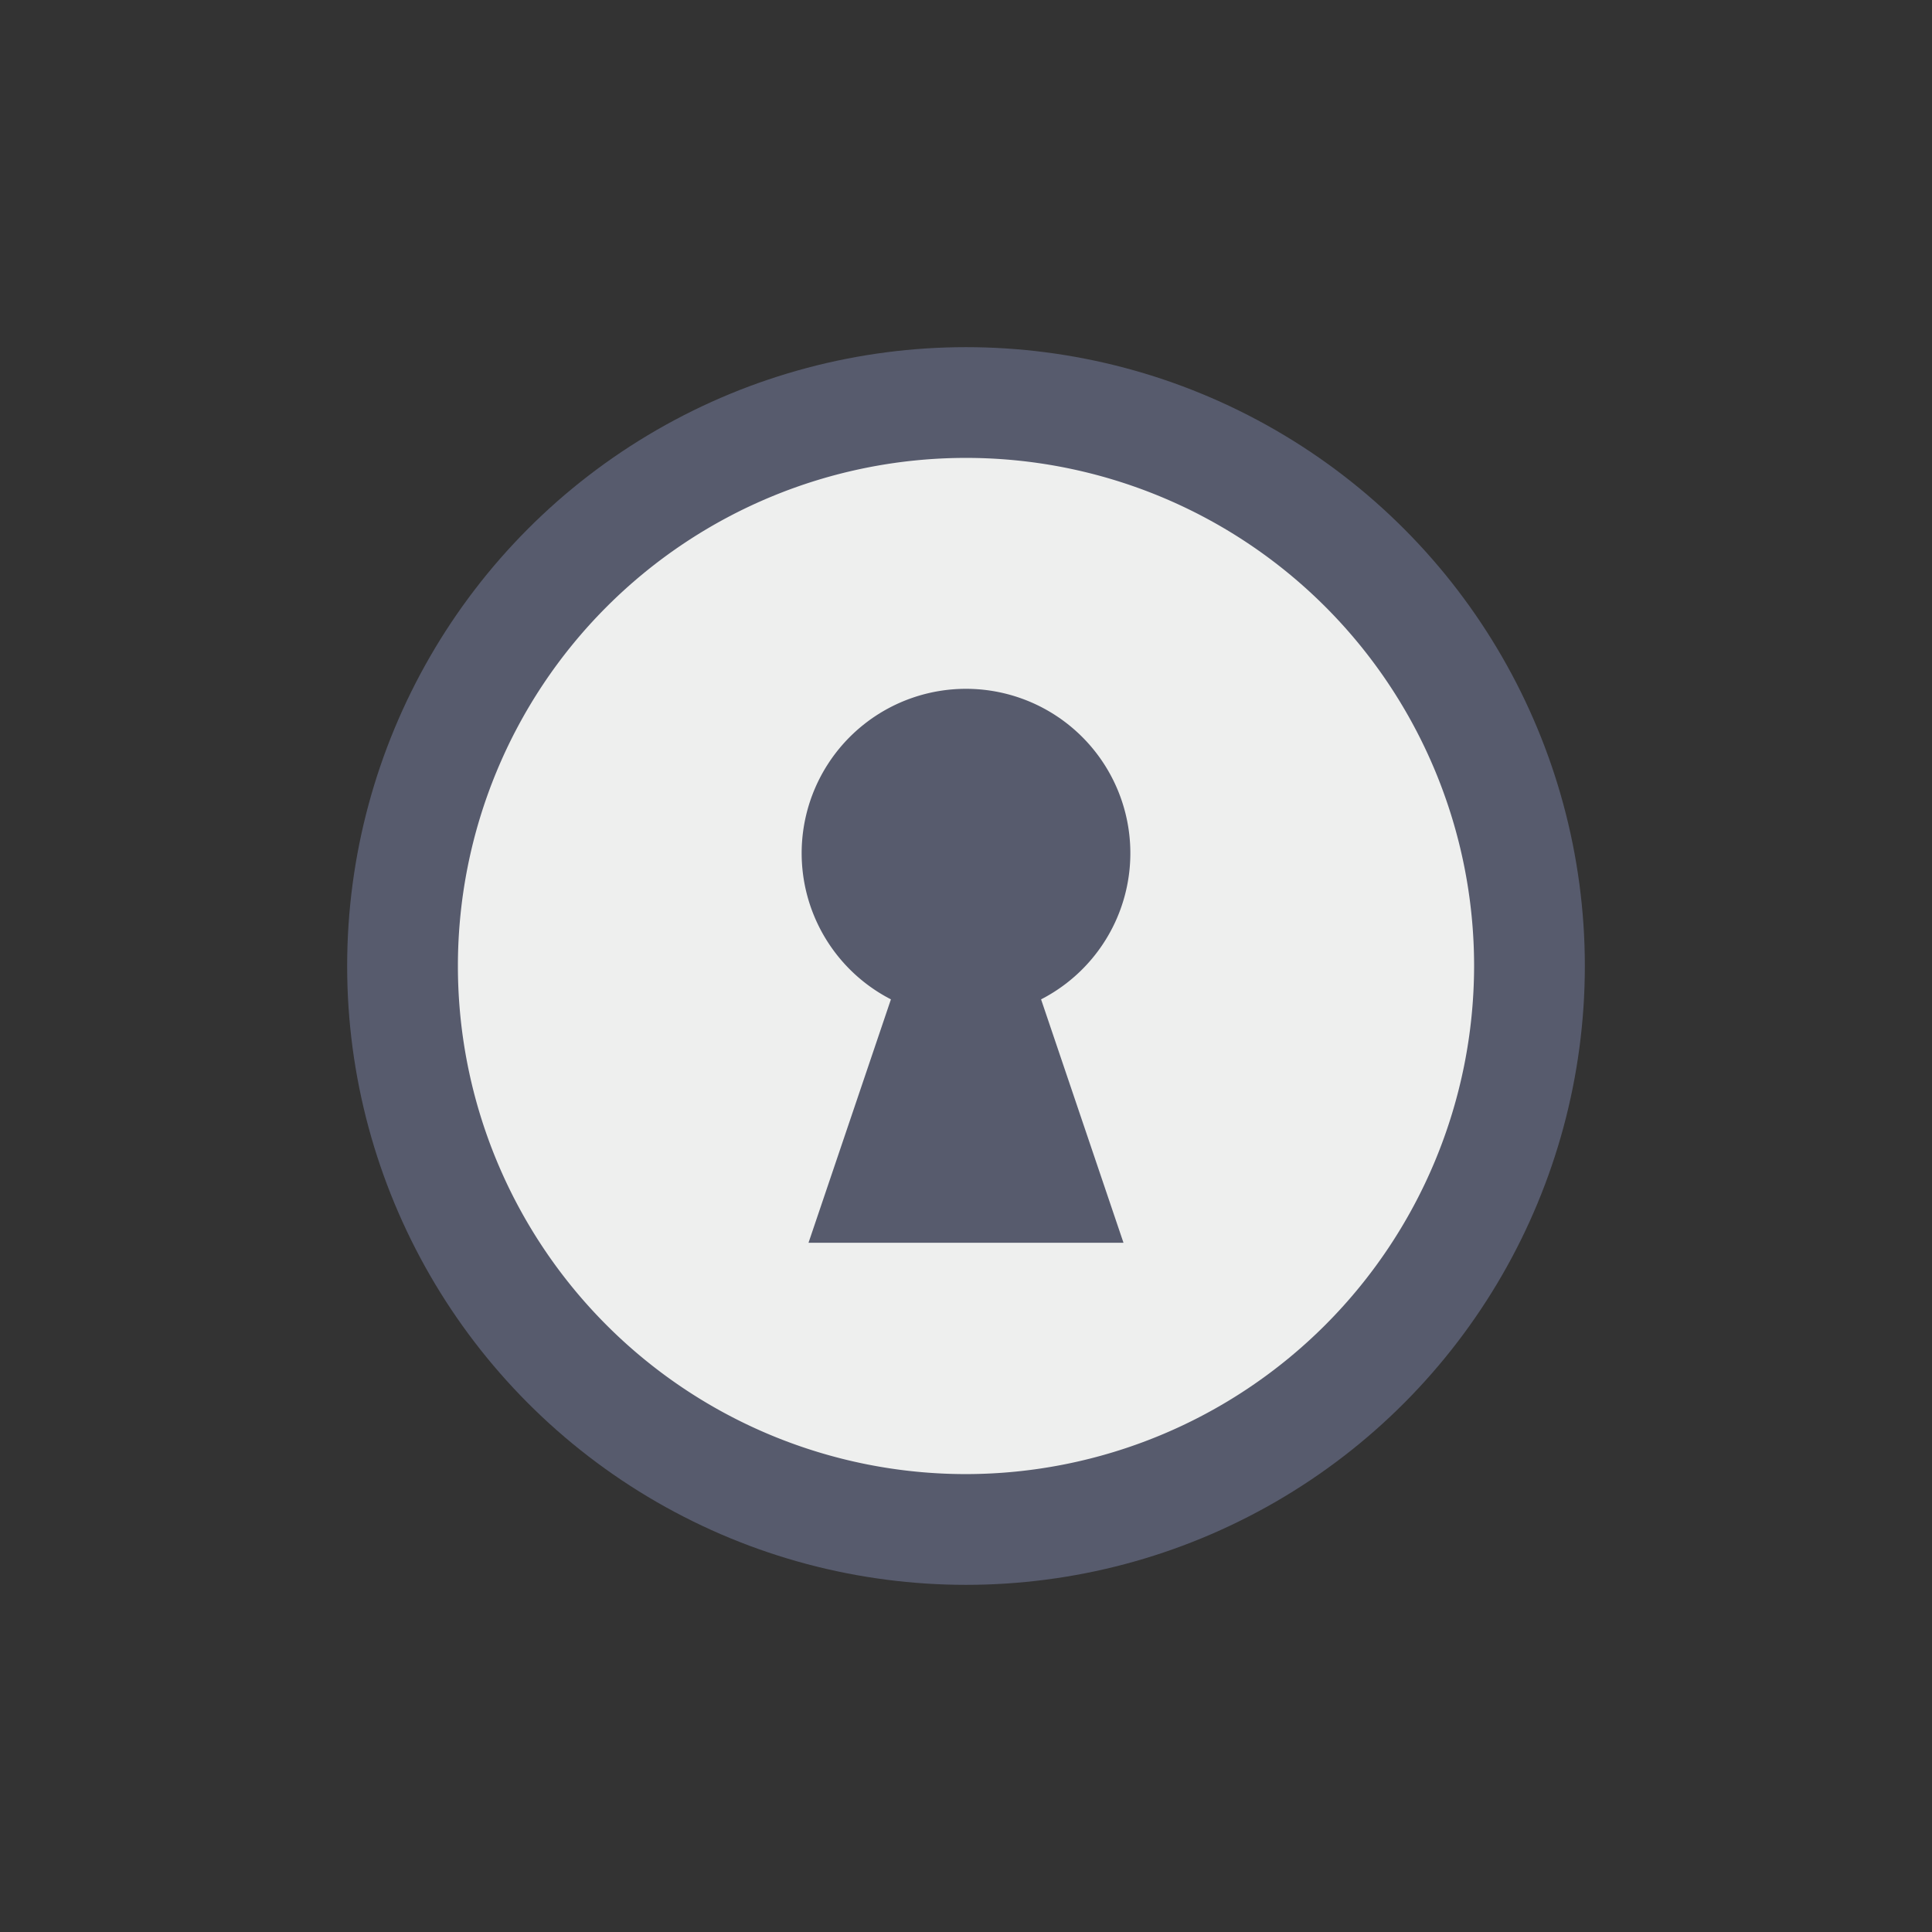 <svg id="icon" height="512" viewBox="0 0 128 128" width="512" xmlns="http://www.w3.org/2000/svg"><rect x="0" y="0" width="128" height="128" fill="#333333" stroke="none"/><circle cx="64" cy="64" fill="#575b6d" r="41"/><path d="m64 97.663a33.663 33.663 0 1 1 33.663-33.663 33.7 33.7 0 0 1 -33.663 33.663z" fill="#eeefee"/><path d="m59.026 66.21-5.46 16.126h20.868l-5.46-16.126a10.888 10.888 0 1 0 -9.947 0z" fill="#575b6d"/></svg>